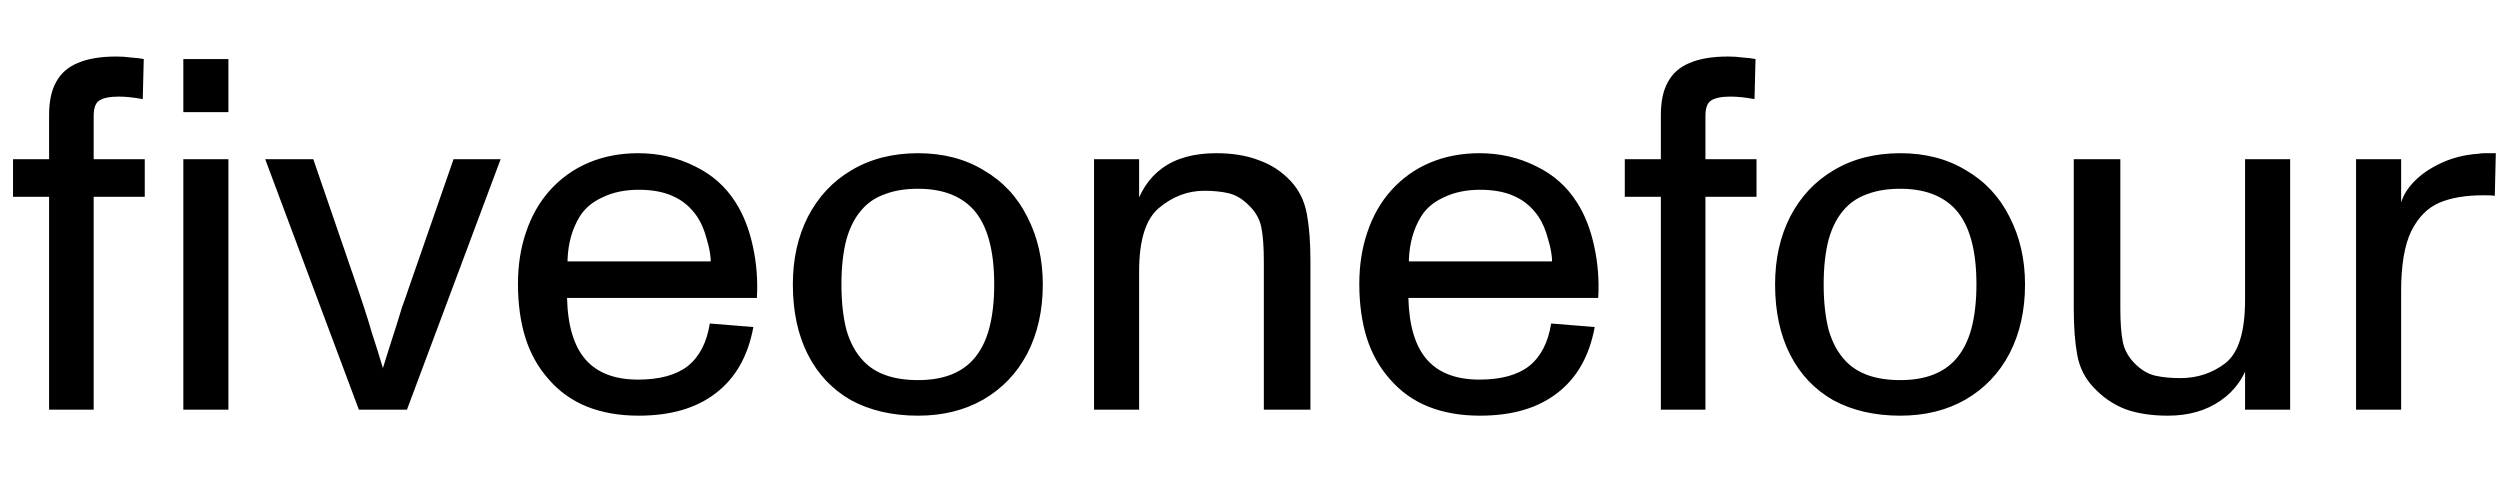 <svg width="2795" height="560" viewBox="0 0 2795 560" fill="none" xmlns="http://www.w3.org/2000/svg">
<path d="M54.88 458V220H14.56V178H54.88V128.72C54.88 113.413 57.493 101.093 62.72 91.76C67.947 82.053 75.973 74.96 86.8 70.48C98 65.627 112.373 63.2 129.92 63.2C135.893 63.2 141.493 63.573 146.72 64.32C152.32 64.693 156.987 65.253 160.72 66L159.6 110.8C149.52 108.933 140.56 108 132.72 108C122.64 108 115.36 109.493 110.88 112.48C106.773 115.093 104.72 120.88 104.72 129.84V178H161.84V220H104.72V458H54.88ZM204.96 125.36V66H255.36V125.36H204.96ZM204.96 458V178H255.36V458H204.96ZM204.96 458V415.44H255.36V458H204.96ZM204.96 220.56V178H255.36V220.56H204.96ZM401.218 458L296.498 178H350.258L400.098 323.04L406.818 343.2C409.805 352.16 412.978 362.427 416.338 374C420.071 385.2 423.991 397.707 428.098 411.52C432.205 398.08 437.058 382.773 442.658 365.6C444.898 358.133 447.138 350.853 449.378 343.76C451.991 336.667 454.418 329.76 456.658 323.04L507.058 178H559.698L454.978 458H401.218ZM714.039 464.72C692.386 464.72 673.159 461.36 656.359 454.64C639.559 447.92 625.186 437.653 613.239 423.84C601.666 410.773 593.079 395.467 587.479 377.92C581.879 360 579.079 339.84 579.079 317.44C579.079 296.533 582.066 277.307 588.039 259.76C594.013 241.84 602.786 226.347 614.359 213.28C626.679 199.467 641.239 189.013 658.039 181.92C674.839 174.827 693.319 171.28 713.479 171.28C736.253 171.28 757.346 176.133 776.759 185.84C796.173 195.173 811.479 208.8 822.679 226.72C831.266 240.16 837.613 256.4 841.719 275.44C845.826 294.107 847.319 313.333 846.199 333.12H633.959C634.706 364.107 641.613 387.067 654.679 402C667.746 416.933 687.346 424.4 713.479 424.4C737.373 424.4 755.853 419.36 768.919 409.28C781.986 398.827 790.199 382.96 793.559 361.68L842.279 365.6C836.306 398.08 822.306 422.72 800.279 439.52C778.626 456.32 749.879 464.72 714.039 464.72ZM634.519 293.92L627.239 292.24H798.039L794.679 293.92C794.679 286.08 793.186 277.307 790.199 267.6C787.586 257.52 784.039 249.12 779.559 242.4C772.466 231.947 763.506 224.293 752.679 219.44C742.226 214.587 729.346 212.16 714.039 212.16C698.733 212.16 685.293 214.96 673.719 220.56C662.146 225.787 653.559 233.067 647.959 242.4C639.746 255.84 635.266 271.707 634.519 290V293.92ZM1026.41 464.72C997.663 464.72 972.65 458.933 951.37 447.36C930.463 435.413 914.41 418.427 903.21 396.4C892.01 374.373 886.41 348.24 886.41 318C886.41 289.627 892.01 264.427 903.21 242.4C914.783 220 931.023 202.64 951.93 190.32C973.21 177.627 998.037 171.28 1026.41 171.28C1054.41 171.28 1078.86 177.627 1099.77 190.32C1121.05 202.64 1137.29 220 1148.49 242.4C1160.06 264.8 1165.85 290 1165.85 318C1165.85 347.12 1160.06 372.88 1148.49 395.28C1136.92 417.307 1120.49 434.48 1099.21 446.8C1078.3 458.747 1054.04 464.72 1026.41 464.72ZM1026.41 424.96C1054.04 424.96 1074.76 417.12 1088.57 401.44C1096.41 392.48 1102.2 381.093 1105.93 367.28C1109.66 353.093 1111.53 336.667 1111.53 318C1111.53 279.173 1103.69 251.173 1088.01 234C1073.82 218.693 1053.29 211.04 1026.41 211.04C1012.6 211.04 1000.65 212.907 990.57 216.64C980.49 220 972.09 225.227 965.37 232.32C956.783 241.28 950.437 253.04 946.33 267.6C942.597 281.787 940.73 298.587 940.73 318C940.73 337.413 942.597 354.4 946.33 368.96C950.437 383.147 956.783 394.72 965.37 403.68C978.81 417.867 999.157 424.96 1026.41 424.96ZM1223.13 458V178H1273.53V245.2L1267.93 236.24C1273.91 214.96 1284.36 198.907 1299.29 188.08C1314.6 176.88 1334.76 171.28 1359.77 171.28C1378.07 171.28 1393.93 173.893 1407.37 179.12C1421.19 183.973 1433.13 191.813 1443.21 202.64C1452.55 212.72 1458.52 225.04 1461.13 239.6C1463.75 253.787 1465.05 271.147 1465.05 291.68V458H1412.97V294.48C1412.97 294.107 1412.97 293.733 1412.97 293.36C1412.97 292.987 1412.97 292.613 1412.97 292.24C1412.97 276.187 1412.04 263.493 1410.17 254.16C1408.31 244.827 1403.64 236.613 1396.17 229.52C1389.08 222.427 1381.61 217.947 1373.77 216.08C1365.93 214.213 1356.79 213.28 1346.33 213.28C1328.04 213.28 1311.24 219.627 1295.93 232.32C1281 244.64 1273.53 268.347 1273.53 303.44V458H1223.13ZM1654.66 464.72C1633.01 464.72 1613.78 461.36 1596.98 454.64C1580.18 447.92 1565.81 437.653 1553.86 423.84C1542.29 410.773 1533.7 395.467 1528.1 377.92C1522.5 360 1519.7 339.84 1519.7 317.44C1519.7 296.533 1522.69 277.307 1528.66 259.76C1534.64 241.84 1543.41 226.347 1554.98 213.28C1567.3 199.467 1581.86 189.013 1598.66 181.92C1615.46 174.827 1633.94 171.28 1654.1 171.28C1676.88 171.28 1697.97 176.133 1717.38 185.84C1736.8 195.173 1752.1 208.8 1763.3 226.72C1771.89 240.16 1778.24 256.4 1782.34 275.44C1786.45 294.107 1787.94 313.333 1786.82 333.12H1574.58C1575.33 364.107 1582.24 387.067 1595.3 402C1608.37 416.933 1627.97 424.4 1654.1 424.4C1678 424.4 1696.48 419.36 1709.54 409.28C1722.61 398.827 1730.82 382.96 1734.18 361.68L1782.9 365.6C1776.93 398.08 1762.93 422.72 1740.9 439.52C1719.25 456.32 1690.5 464.72 1654.66 464.72ZM1575.14 293.92L1567.86 292.24H1738.66L1735.3 293.92C1735.3 286.08 1733.81 277.307 1730.82 267.6C1728.21 257.52 1724.66 249.12 1720.18 242.4C1713.09 231.947 1704.13 224.293 1693.3 219.44C1682.85 214.587 1669.97 212.16 1654.66 212.16C1639.36 212.16 1625.92 214.96 1614.34 220.56C1602.77 225.787 1594.18 233.067 1588.58 242.4C1580.37 255.84 1575.89 271.707 1575.14 290V293.92ZM1856.83 458V220H1816.51V178H1856.83V128.72C1856.83 113.413 1859.45 101.093 1864.67 91.76C1869.9 82.053 1877.93 74.96 1888.75 70.48C1899.95 65.627 1914.33 63.2 1931.87 63.2C1937.85 63.2 1943.45 63.573 1948.67 64.32C1954.27 64.693 1958.94 65.253 1962.67 66L1961.55 110.8C1951.47 108.933 1942.51 108 1934.67 108C1924.59 108 1917.31 109.493 1912.83 112.48C1908.73 115.093 1906.67 120.88 1906.67 129.84V178H1963.79V220H1906.67V458H1856.83ZM2124.54 464.72C2095.79 464.72 2070.78 458.933 2049.5 447.36C2028.59 435.413 2012.54 418.427 2001.33 396.4C1990.14 374.373 1984.54 348.24 1984.54 318C1984.54 289.627 1990.14 264.427 2001.33 242.4C2012.91 220 2029.15 202.64 2050.06 190.32C2071.34 177.627 2096.16 171.28 2124.54 171.28C2152.54 171.28 2176.99 177.627 2197.9 190.32C2219.18 202.64 2235.42 220 2246.62 242.4C2258.19 264.8 2263.98 290 2263.98 318C2263.98 347.12 2258.19 372.88 2246.62 395.28C2235.04 417.307 2218.62 434.48 2197.34 446.8C2176.43 458.747 2152.16 464.72 2124.54 464.72ZM2124.54 424.96C2152.16 424.96 2172.88 417.12 2186.7 401.44C2194.54 392.48 2200.32 381.093 2204.06 367.28C2207.79 353.093 2209.66 336.667 2209.66 318C2209.66 279.173 2201.82 251.173 2186.14 234C2171.95 218.693 2151.42 211.04 2124.54 211.04C2110.72 211.04 2098.78 212.907 2088.7 216.64C2078.62 220 2070.22 225.227 2063.5 232.32C2054.91 241.28 2048.56 253.04 2044.46 267.6C2040.72 281.787 2038.86 298.587 2038.86 318C2038.86 337.413 2040.72 354.4 2044.46 368.96C2048.56 383.147 2054.91 394.72 2063.5 403.68C2076.94 417.867 2097.28 424.96 2124.54 424.96ZM2423.74 464.72C2405.44 464.72 2389.58 462.293 2376.14 457.44C2362.7 452.213 2350.94 444.187 2340.86 433.36C2331.15 423.28 2324.99 411.147 2322.38 396.96C2319.76 382.773 2318.46 365.6 2318.46 345.44V178H2370.54V342.64C2370.54 343.013 2370.54 343.387 2370.54 343.76C2370.54 344.133 2370.54 344.507 2370.54 344.88C2370.54 360.56 2371.47 373.067 2373.34 382.4C2375.2 391.36 2379.68 399.387 2386.78 406.48C2393.87 413.573 2401.34 418.053 2409.18 419.92C2417.39 421.787 2426.91 422.72 2437.74 422.72C2456.78 422.72 2473.58 417.12 2488.14 405.92C2502.7 394.347 2509.98 370.827 2509.98 335.36V178H2560.38V458H2509.98V391.92L2515.58 400.32C2509.98 420.853 2498.96 436.72 2482.54 447.92C2466.48 459.12 2446.88 464.72 2423.74 464.72ZM2634.07 458V178H2684.47V251.92L2682.79 239.6C2682.42 229.147 2685.96 219.067 2693.43 209.36C2701.27 199.28 2711.91 190.88 2725.35 184.16C2739.16 177.067 2754.47 172.96 2771.27 171.84C2773.14 171.467 2775.38 171.28 2777.99 171.28C2780.98 171.28 2783.78 171.28 2786.39 171.28C2787.14 171.28 2787.7 171.28 2788.07 171.28C2788.82 171.28 2789.56 171.28 2790.31 171.28L2789.19 218.88C2786.95 218.507 2782.66 218.32 2776.31 218.32C2756.52 218.32 2740.1 221.12 2727.03 226.72C2713.96 232.32 2703.51 242.96 2695.67 258.64C2688.2 274.32 2684.47 296.533 2684.47 325.28V458H2634.07Z" fill="black"/>
</svg>
